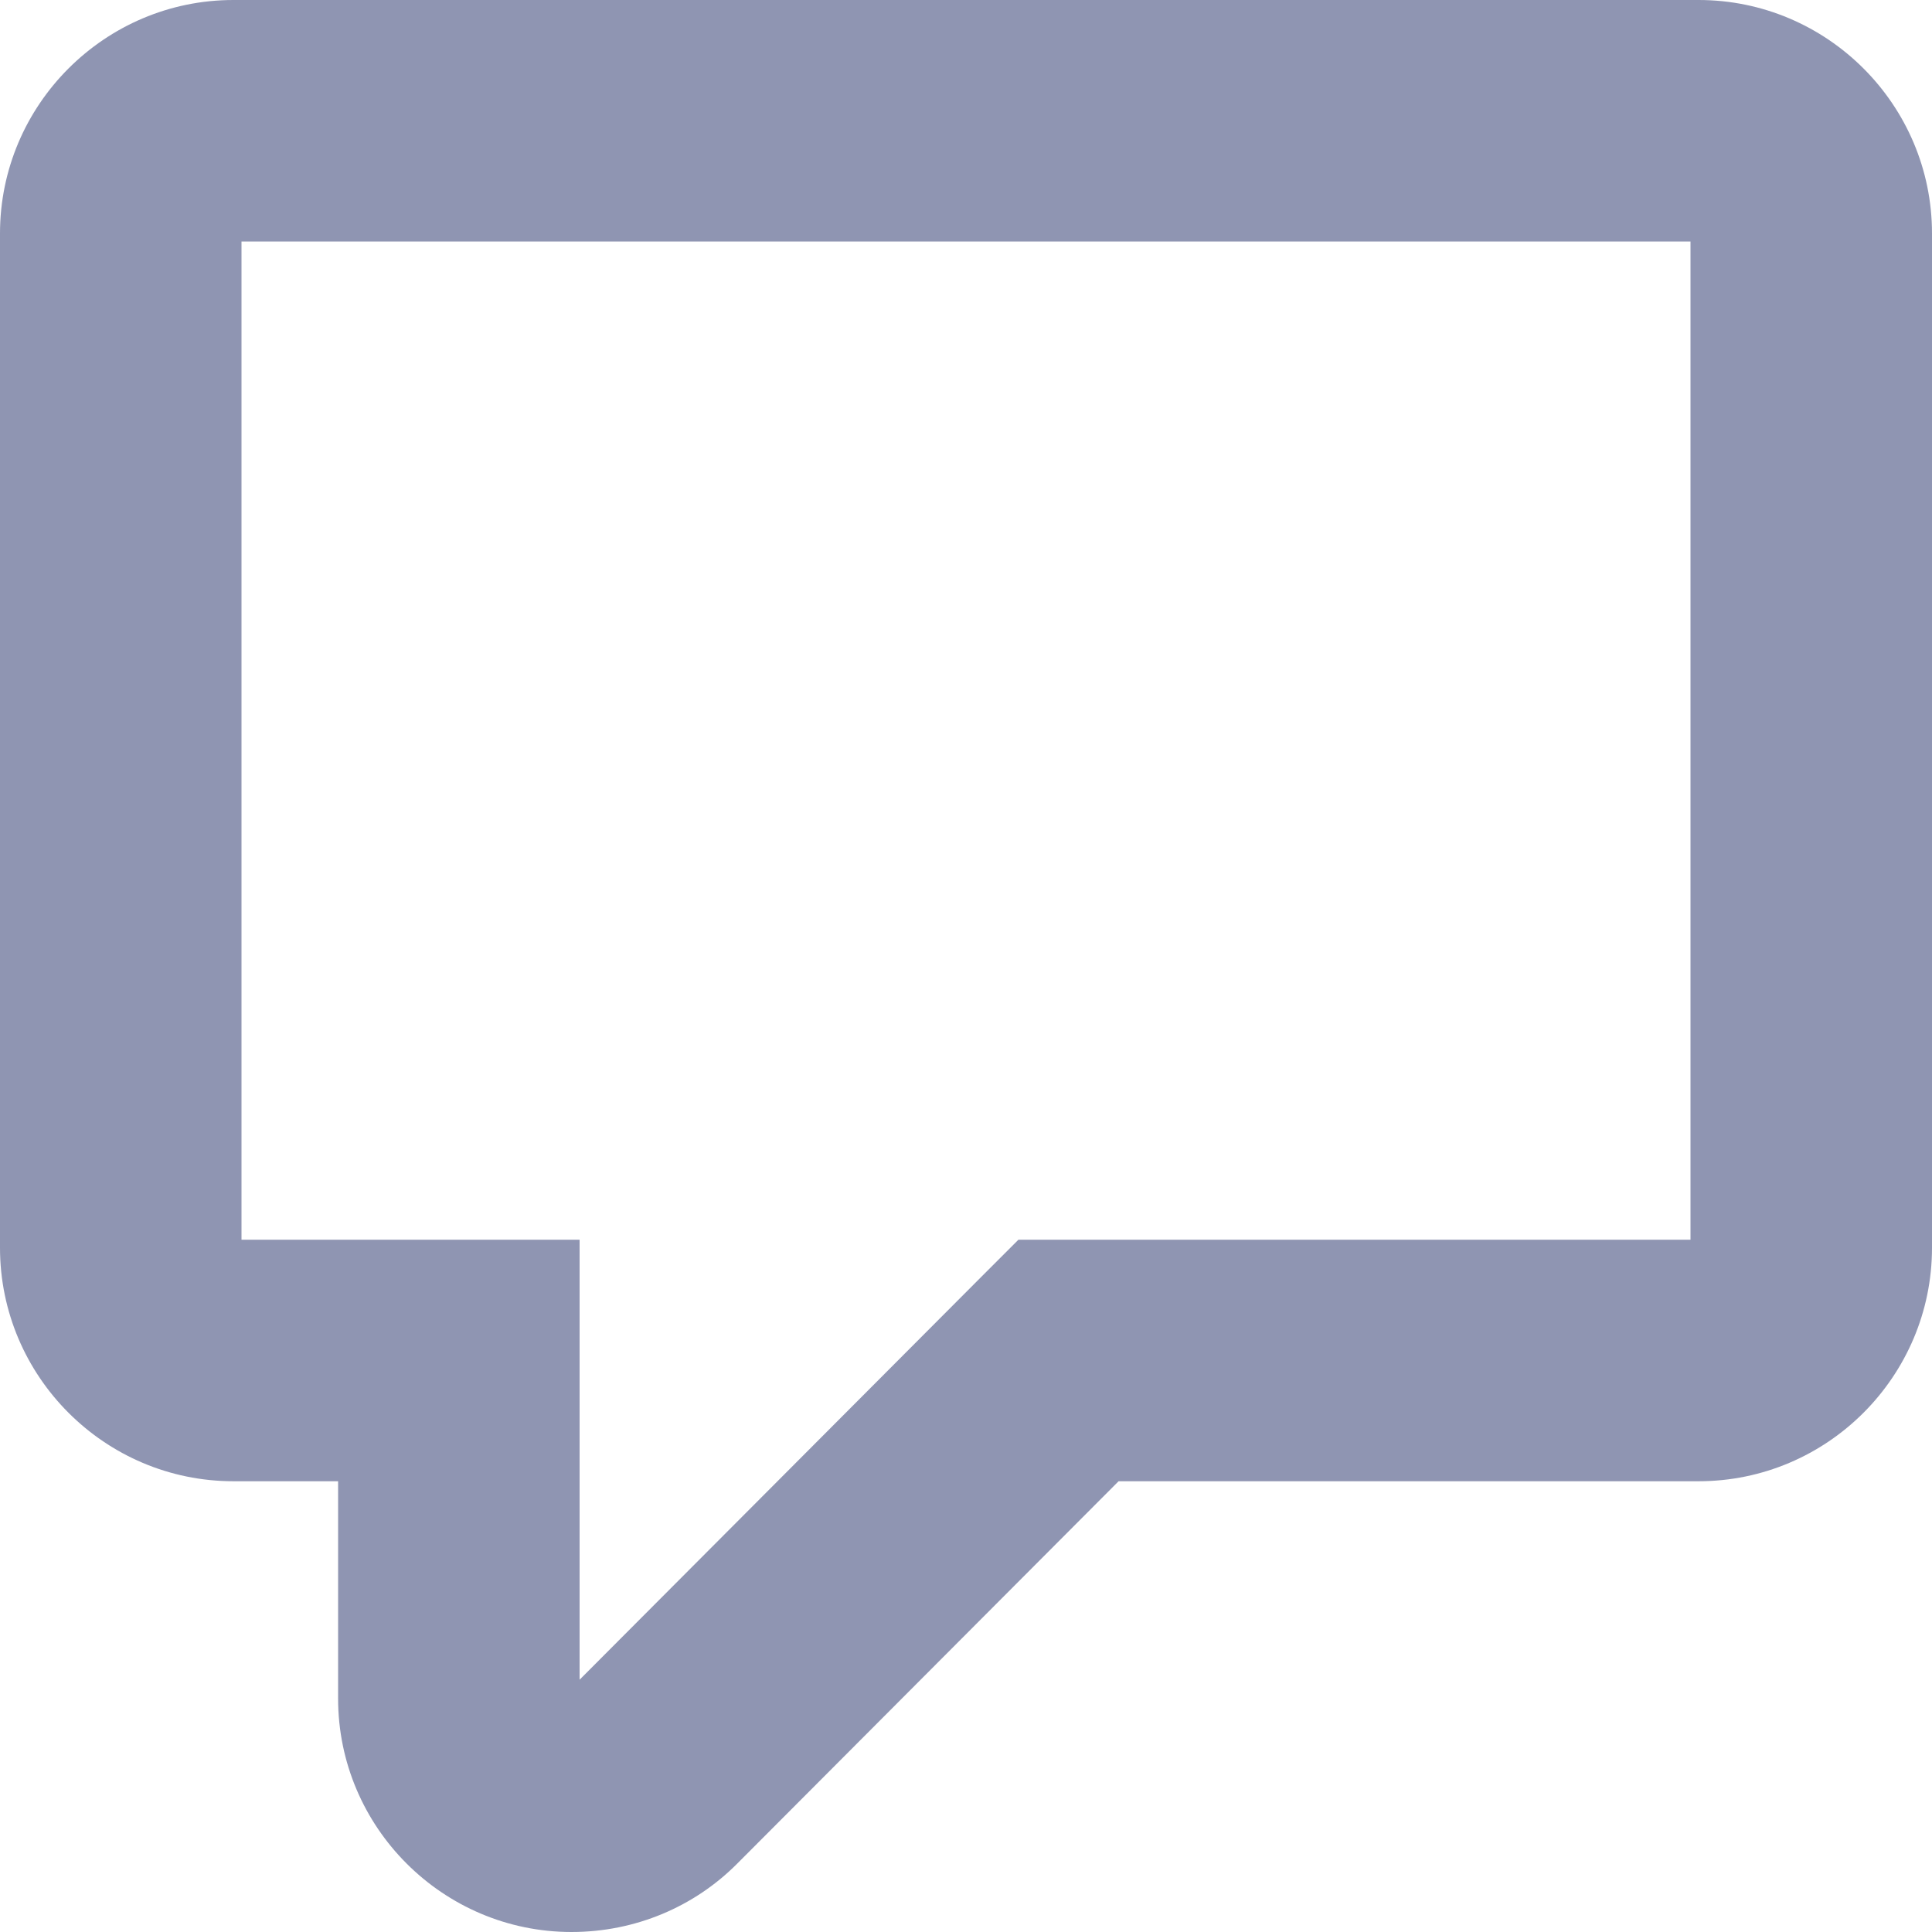 <svg width="16" height="16" viewBox="0 0 16 16" fill="#8F95B2" xmlns="http://www.w3.org/2000/svg">
<path d="M3.8 11.267H4.8V10.267H3.8V11.267ZM5.396 14.729L6.103 15.436L6.104 15.435L5.396 14.729ZM8.849 11.267V10.267H8.434L8.141 10.56L8.849 11.267ZM14.067 0H1.933V2H14.067V0ZM1.933 0C0.868 0 0 0.868 0 1.933H2C2 1.955 1.99 1.972 1.981 1.981C1.972 1.99 1.955 2 1.933 2V0ZM0 1.933V10.333H2V1.933H0ZM0 10.333C0 11.399 0.868 12.267 1.933 12.267V10.267C1.955 10.267 1.972 10.276 1.981 10.285C1.99 10.294 2 10.312 2 10.333H0ZM1.933 12.267H3.8V10.267H1.933V12.267ZM2.8 11.267V14.067H4.8V11.267H2.8ZM2.8 14.067C2.8 15.132 3.668 16 4.733 16V14C4.755 14 4.772 14.01 4.781 14.019C4.79 14.028 4.8 14.045 4.8 14.067H2.8ZM4.733 16C5.263 16 5.75 15.79 6.103 15.436L4.689 14.022C4.697 14.014 4.706 14.008 4.715 14.005C4.725 14.001 4.732 14 4.733 14V16ZM6.104 15.435L9.557 11.973L8.141 10.56L4.688 14.023L6.104 15.435ZM8.849 12.267H14.067V10.267H8.849V12.267ZM14.067 12.267C15.132 12.267 16 11.399 16 10.333H14C14 10.312 14.01 10.294 14.019 10.285C14.028 10.276 14.045 10.267 14.067 10.267V12.267ZM16 10.333V1.933H14V10.333H16ZM16 1.933C16 0.868 15.132 0 14.067 0V2C14.045 2 14.028 1.99 14.019 1.981C14.01 1.972 14 1.955 14 1.933H16Z" fill="#8F95B2"/>
</svg>
